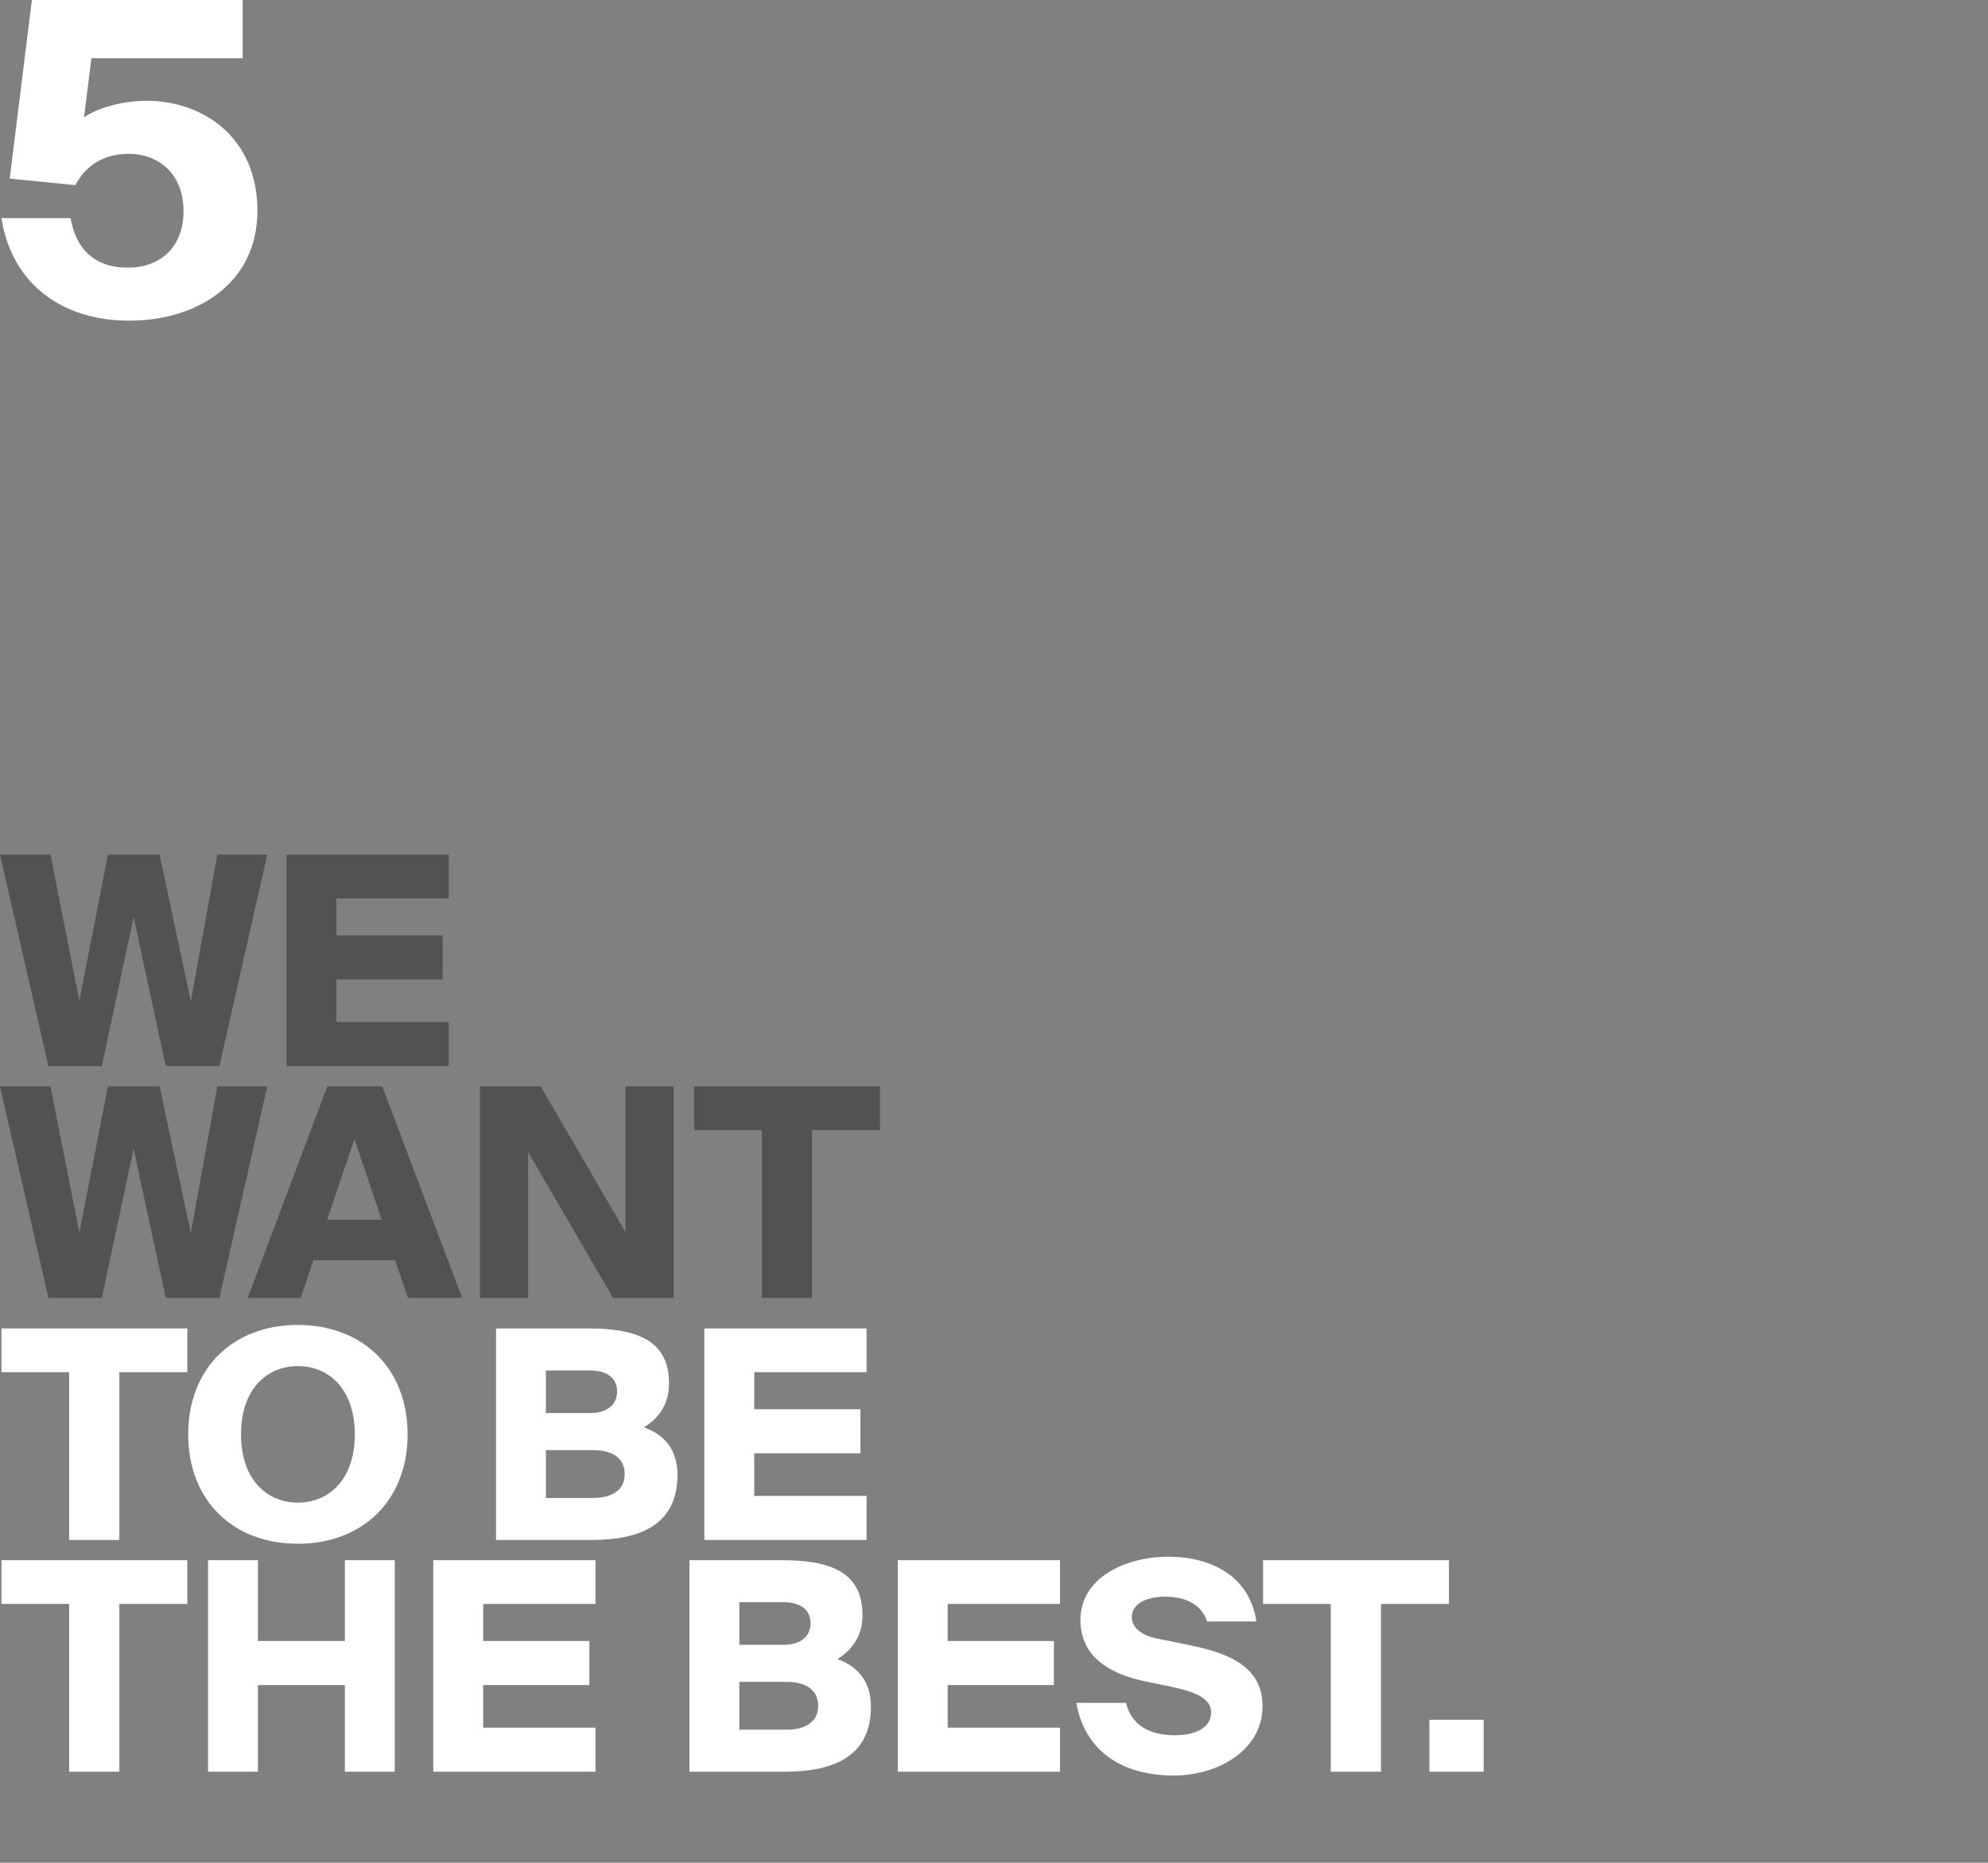 <svg xmlns="http://www.w3.org/2000/svg" width="960.705" height="900.25" viewBox="0 0 960.705 900.25">
  <rect x="0" y="0" width="960.705" height="900.25" fill="#808080" stroke="none"/>
  <g id="Gruppe_48466" data-name="Gruppe 48466" transform="translate(-12703 -18409.75)">
    <path id="Pfad_40222" data-name="Pfad 40222" d="M0,0H960V900H0Z" transform="translate(12703.705 18410)" fill="none"/>
    <path id="Pfad_40224" data-name="Pfad 40224" d="M77.127-102.225H52.17L38.352-31.584,24.393-102.225H0L23.406,0h25.8L64.578-72.051,80.088,0h25.944l23.124-102.225H105.045L92.214-31.3ZM138.462,0h78.4V-21.291H162.573V-41.877H213.9V-63.168H162.573V-81.075h54.285v-21.15h-78.4Z" transform="translate(12703 18925)" fill="#525252"/>
    <path id="Pfad_40225" data-name="Pfad 40225" d="M77.127,9.775H52.17L38.352,80.416,24.393,9.775H0L23.406,112h25.8L64.578,39.949,80.088,112h25.944L129.156,9.775H105.045L92.214,80.7ZM119.709,112h25.662l6.063-18.189h39.48l6.2,18.189h26.226L184.71,9.775H158.2Zm51.606-76.7,13.113,38.916H158.061ZM325.569,112V9.775H302.3v70.5l-41.031-70.5H231.945V112H255.21V41.5L296.241,112Zm42.582,0H392.4V30.925h32.853V9.775H335.439v21.15h32.712Z" transform="translate(12703 18925)" fill="#525252"/>
    <path id="Pfad_40226" data-name="Pfad 40226" d="M33.417,0H57.669V-81.075H90.522v-21.15H.7v21.15H33.417Zm83.049-51.042c0-21.714,12.408-32.994,27.495-32.994s27.495,11.28,27.495,32.994-12.408,32.994-27.495,32.994S116.466-29.328,116.466-51.042Zm80.511,0c0-31.866-21.714-52.875-53.016-52.875-31.443,0-53.016,21.009-53.016,52.875S112.518,1.833,143.961,1.833C175.263,1.833,196.977-19.176,196.977-51.042ZM239.7,0h46.389C310.9,0,327.4-8.46,327.4-31.443c0-12.408-6.627-19.6-16.215-22.983,7.9-4.935,12.126-11.844,12.126-21.291,0-21.432-16.638-26.508-39.057-26.508H239.7Zm24.111-43.428h22.56c10.293,0,15.51,4.371,15.51,11.562S296.664-20.3,286.371-20.3h-22.56Zm0-38.493H285.1c8.46,0,13.113,3.807,13.113,10.152S293.562-61.335,285.1-61.335H263.811ZM340.374,0h78.4V-21.291H364.485V-41.877h51.324V-63.168H364.485V-81.075H418.77v-21.15h-78.4Z" transform="translate(12703 19154)" fill="#fff"/>
    <path id="Pfad_40223" data-name="Pfad 40223" d="M33.417,112H57.669V30.925H90.522V9.775H.7v21.15H33.417ZM166.662,9.775V48.832H124.644V9.775H100.533V112h24.111V70.123h42.018V112h24.111V9.775ZM209.385,112h78.4V90.709H233.5V70.123H284.82V48.832H233.5V30.925h54.285V9.775h-78.4Zm123.8,0h46.389c24.816,0,41.313-8.46,41.313-31.443,0-12.408-6.627-19.6-16.215-22.983,7.9-4.935,12.126-11.844,12.126-21.291,0-21.432-16.638-26.508-39.057-26.508H333.183Zm24.111-43.428h22.56c10.293,0,15.51,4.371,15.51,11.562S390.147,91.7,379.854,91.7h-22.56Zm0-38.493h21.291c8.46,0,13.113,3.807,13.113,10.152s-4.653,10.434-13.113,10.434H357.294ZM433.857,112h78.4V90.709H457.968V70.123h51.324V48.832H457.968V30.925h54.285V9.775h-78.4ZM607.146,39.385c-3.384-22.56-22.7-31.3-42.582-31.3-20.022,0-42.441,9.729-42.441,30.6,0,18.33,15.087,26.367,31.725,29.751l12.408,2.538c11.28,2.4,19.035,5.64,19.035,12.267,0,8.46-9.165,11.139-17.484,11.139-12.549,0-21.009-4.935-23.688-15.651h-23.97c3.807,22.137,20.727,35.109,47.094,35.109,21.291,0,42.864-12.126,42.864-33.558s-20.868-26.508-37.365-29.892l-13.959-2.82c-7.191-1.551-11.844-5.217-11.844-10.293,0-6.345,6.768-9.87,16.215-9.87,10.293,0,17.766,4.23,20.163,11.985ZM643.1,112h24.252V30.925h32.853V9.775H610.389v21.15H643.1Zm73.884,0V86.9H690.759V112Z" transform="translate(12703 19154)" fill="#fff"/>
    <path id="Pfad_40227" data-name="Pfad 40227" d="M69.93-22.89c-13.44,0-24.57-6.3-27.72-23.94H8.82C13.86-14.49,38.85,2.73,70.35,2.73c33.39,0,62.16-18.27,62.16-53.13,0-35.28-26.04-53.13-53.55-53.13-10.71,0-22.89,2.94-30.24,7.98l3.57-28.56h73.08v-28.14H23.52L12.81-65.94l31.71,3.15c5.25-9.87,14.07-15.12,26.04-15.12,13.44,0,26.25,9.03,26.25,27.72C96.81-32.55,85.26-22.89,69.93-22.89Z" transform="translate(12694.885 18562)" fill="#fff"/>
  </g>
</svg>
